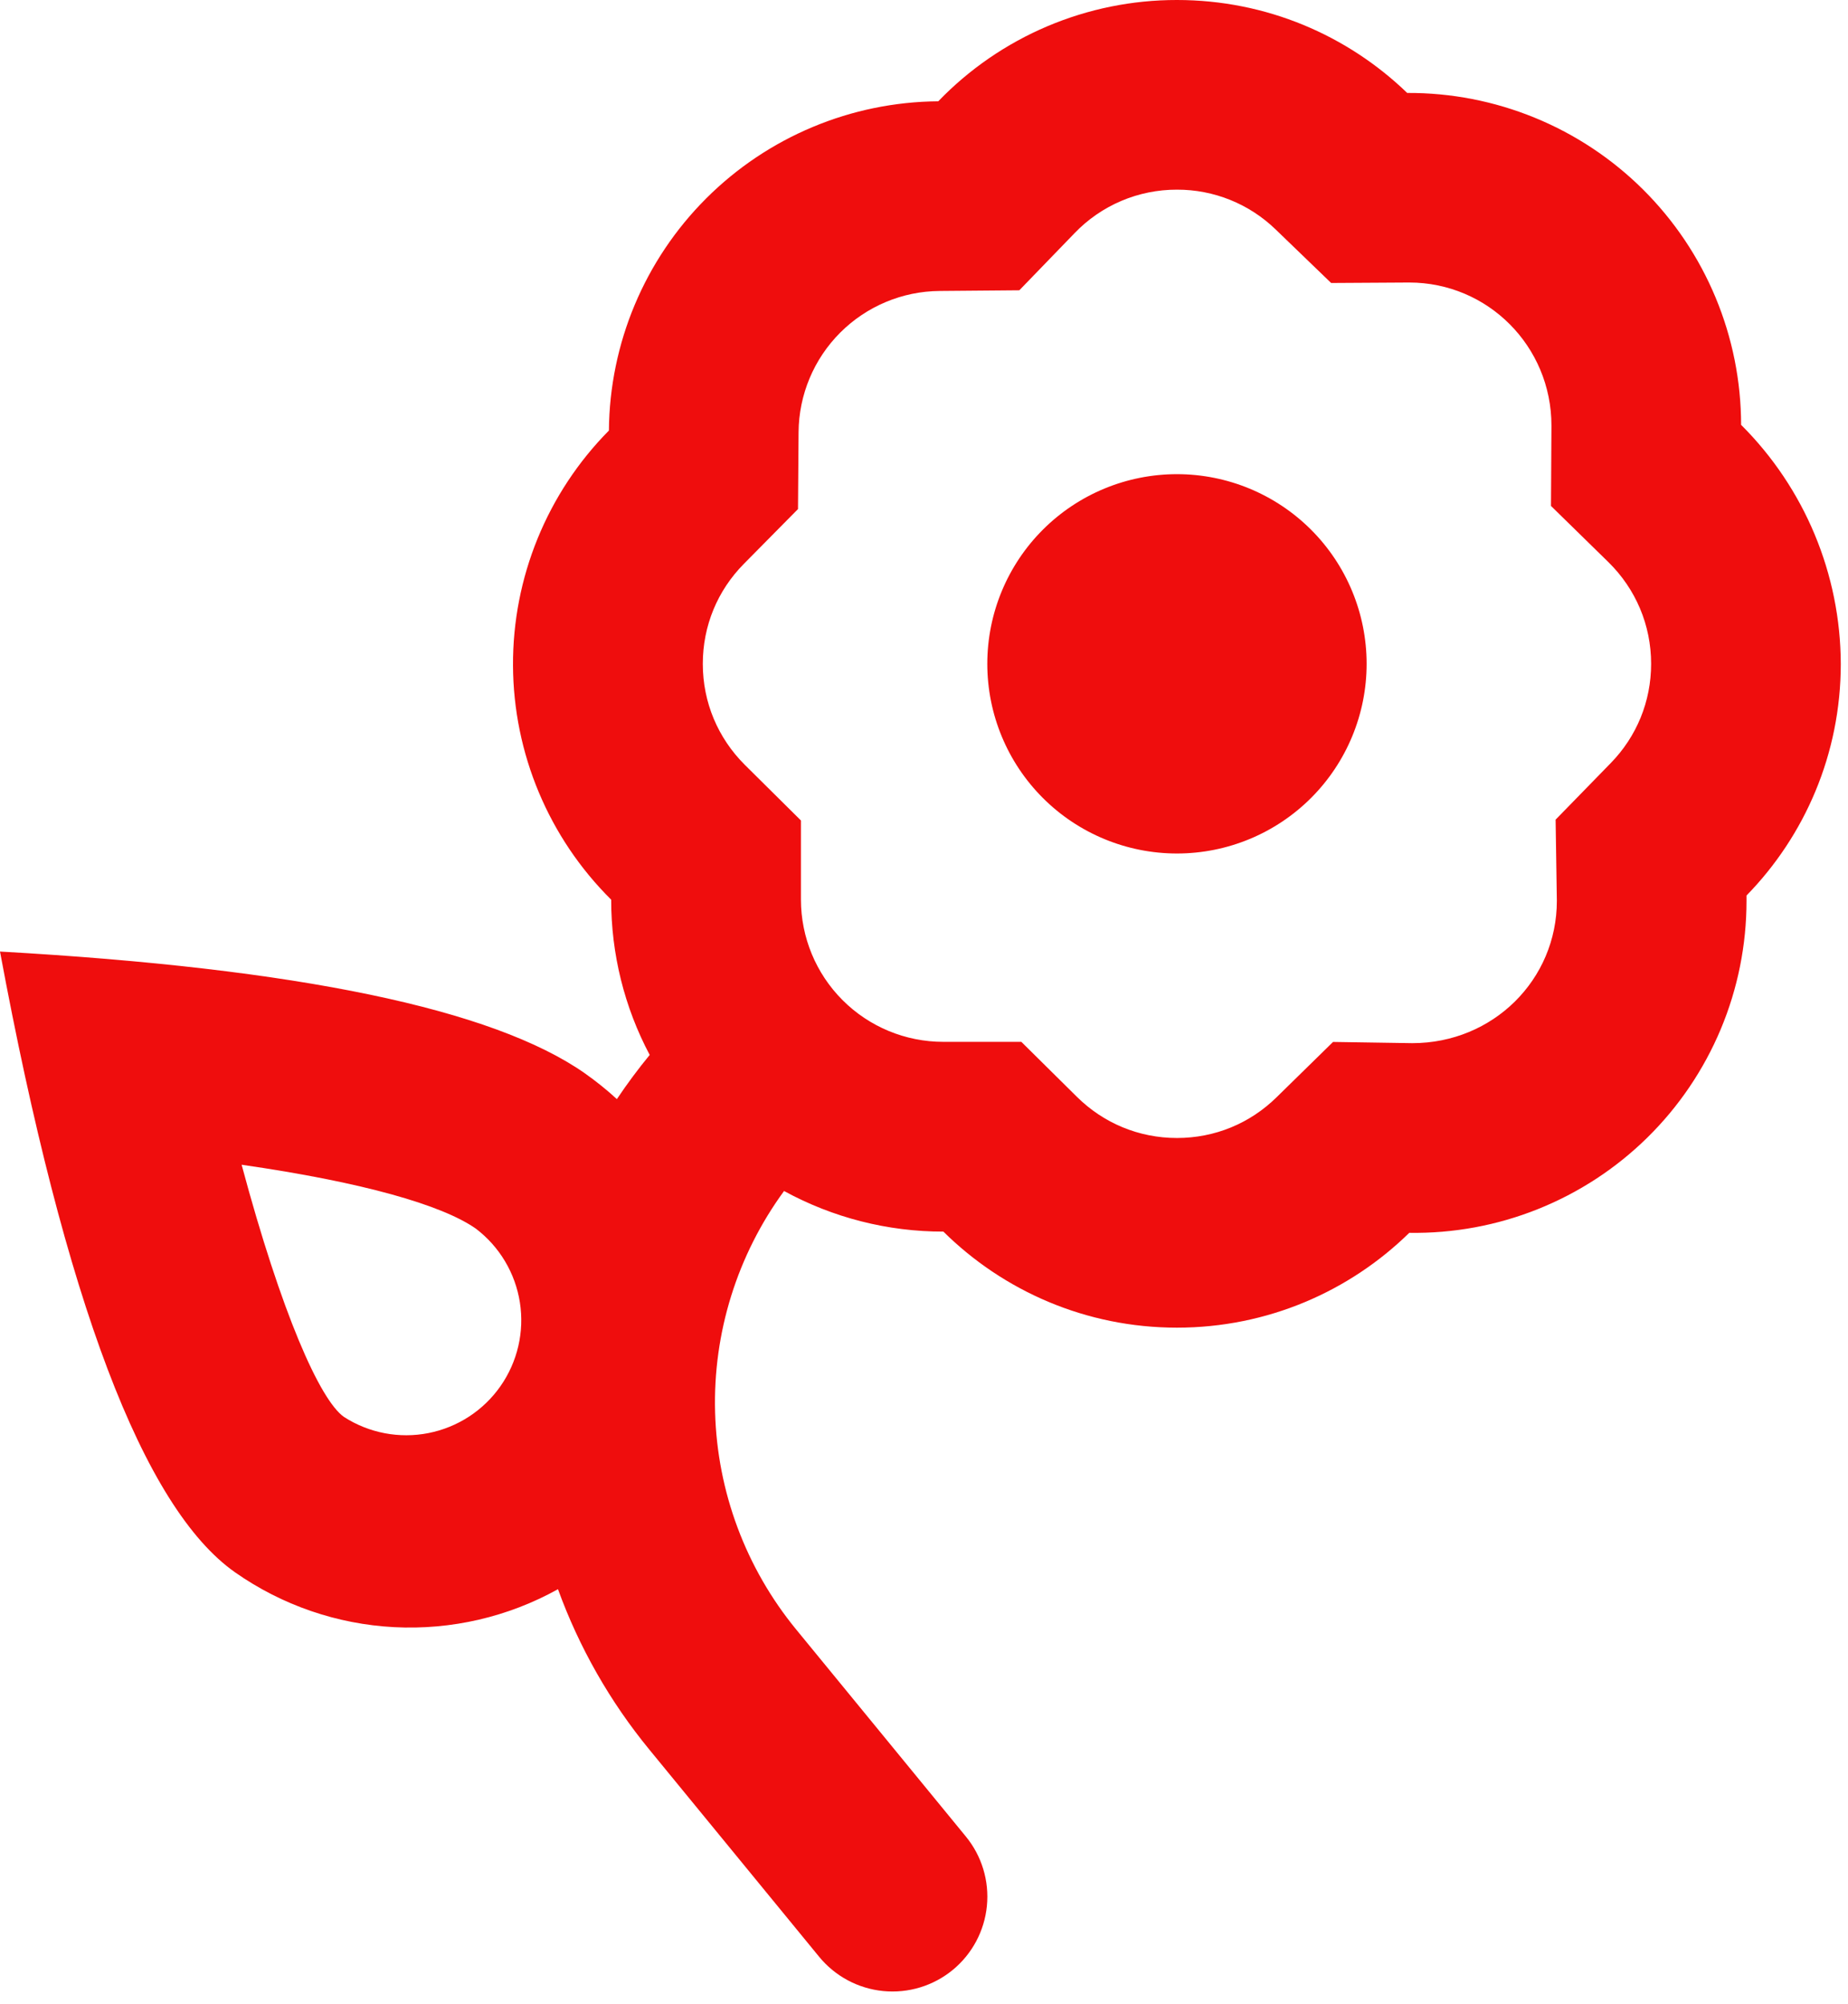 <svg width="95" height="103" viewBox="0 0 95 103" fill="none" xmlns="http://www.w3.org/2000/svg">
<path d="M31.712 56.501C32.237 55.717 32.8 54.959 33.399 54.23C32.095 51.772 31.416 49.031 31.419 46.249C28.209 43.065 26.394 38.737 26.372 34.215C26.35 29.693 28.123 25.348 31.302 22.133C31.338 17.654 33.133 13.368 36.301 10.202C39.469 7.035 43.754 5.241 48.233 5.207C49.823 3.557 51.729 2.246 53.837 1.352C55.946 0.457 58.213 -0.003 60.504 1.24801e-05C65.101 1.24801e-05 69.274 1.818 72.34 4.778C74.589 4.767 76.817 5.2 78.898 6.052C80.979 6.904 82.871 8.159 84.466 9.744C86.06 11.33 87.326 13.214 88.191 15.29C89.056 17.366 89.502 19.591 89.505 21.84C92.772 25.095 94.615 29.513 94.629 34.125C94.629 38.756 92.781 42.963 89.783 46.035V46.312C89.783 48.576 89.333 50.818 88.459 52.906C87.584 54.994 86.303 56.887 84.689 58.475C83.076 60.063 81.162 61.314 79.061 62.155C76.959 62.997 74.711 63.411 72.447 63.375C69.371 66.388 65.154 68.25 60.504 68.25C55.824 68.25 51.582 66.363 48.496 63.312C45.635 63.316 42.818 62.598 40.306 61.225C37.896 64.519 36.649 68.52 36.761 72.6C36.873 76.679 38.338 80.606 40.926 83.762L49.652 94.409C50.472 95.409 50.861 96.694 50.733 97.981C50.605 99.268 49.972 100.451 48.972 101.271C47.972 102.091 46.687 102.479 45.4 102.352C44.113 102.224 42.93 101.591 42.11 100.591L33.384 89.944C31.361 87.481 29.772 84.691 28.684 81.695C26.116 83.122 23.198 83.798 20.263 83.646C17.329 83.493 14.497 82.518 12.09 80.832C7.371 77.522 3.339 66.885 0 48.916C15.317 49.779 25.335 51.865 30.059 55.17C30.644 55.585 31.2 56.028 31.717 56.506L31.712 56.501ZM52.504 53.557L55.361 56.384C56.725 57.735 58.544 58.5 60.504 58.5C62.454 58.5 64.257 57.749 65.622 56.409L68.528 53.562L72.599 53.625C76.762 53.625 80.033 50.354 80.033 46.312L79.969 42.135L82.802 39.229C84.133 37.864 84.879 36.065 84.879 34.125C84.879 32.126 84.084 30.274 82.685 28.899L79.731 26.008L79.755 21.879C79.755 17.799 76.484 14.523 72.442 14.523L68.43 14.547L65.579 11.797C64.219 10.479 62.398 9.744 60.504 9.75C59.521 9.747 58.549 9.944 57.645 10.327C56.741 10.711 55.924 11.274 55.243 11.983L52.401 14.922L48.306 14.957C46.387 14.972 44.551 15.741 43.194 17.098C41.837 18.455 41.068 20.291 41.052 22.21L41.023 26.169L38.239 28.987C36.889 30.352 36.129 32.165 36.129 34.125C36.129 36.109 36.909 37.942 38.288 39.317L41.174 42.178V46.244C41.174 48.184 41.945 50.044 43.316 51.415C44.687 52.786 46.547 53.557 48.487 53.557H52.504ZM60.504 43.875C57.918 43.875 55.438 42.848 53.609 41.019C51.781 39.191 50.754 36.711 50.754 34.125C50.754 31.539 51.781 29.059 53.609 27.231C55.438 25.402 57.918 24.375 60.504 24.375C63.09 24.375 65.569 25.402 67.398 27.231C69.226 29.059 70.254 31.539 70.254 34.125C70.254 36.711 69.226 39.191 67.398 41.019C65.569 42.848 63.09 43.875 60.504 43.875ZM17.686 72.842C18.972 73.668 20.527 73.965 22.026 73.669C23.525 73.374 24.852 72.51 25.728 71.258C26.604 70.007 26.962 68.464 26.726 66.955C26.49 65.445 25.679 64.085 24.463 63.16C22.718 61.937 18.622 60.767 12.421 59.875C14.469 67.509 16.448 71.979 17.686 72.842Z" fill="#EF0D0D"/>
</svg>
